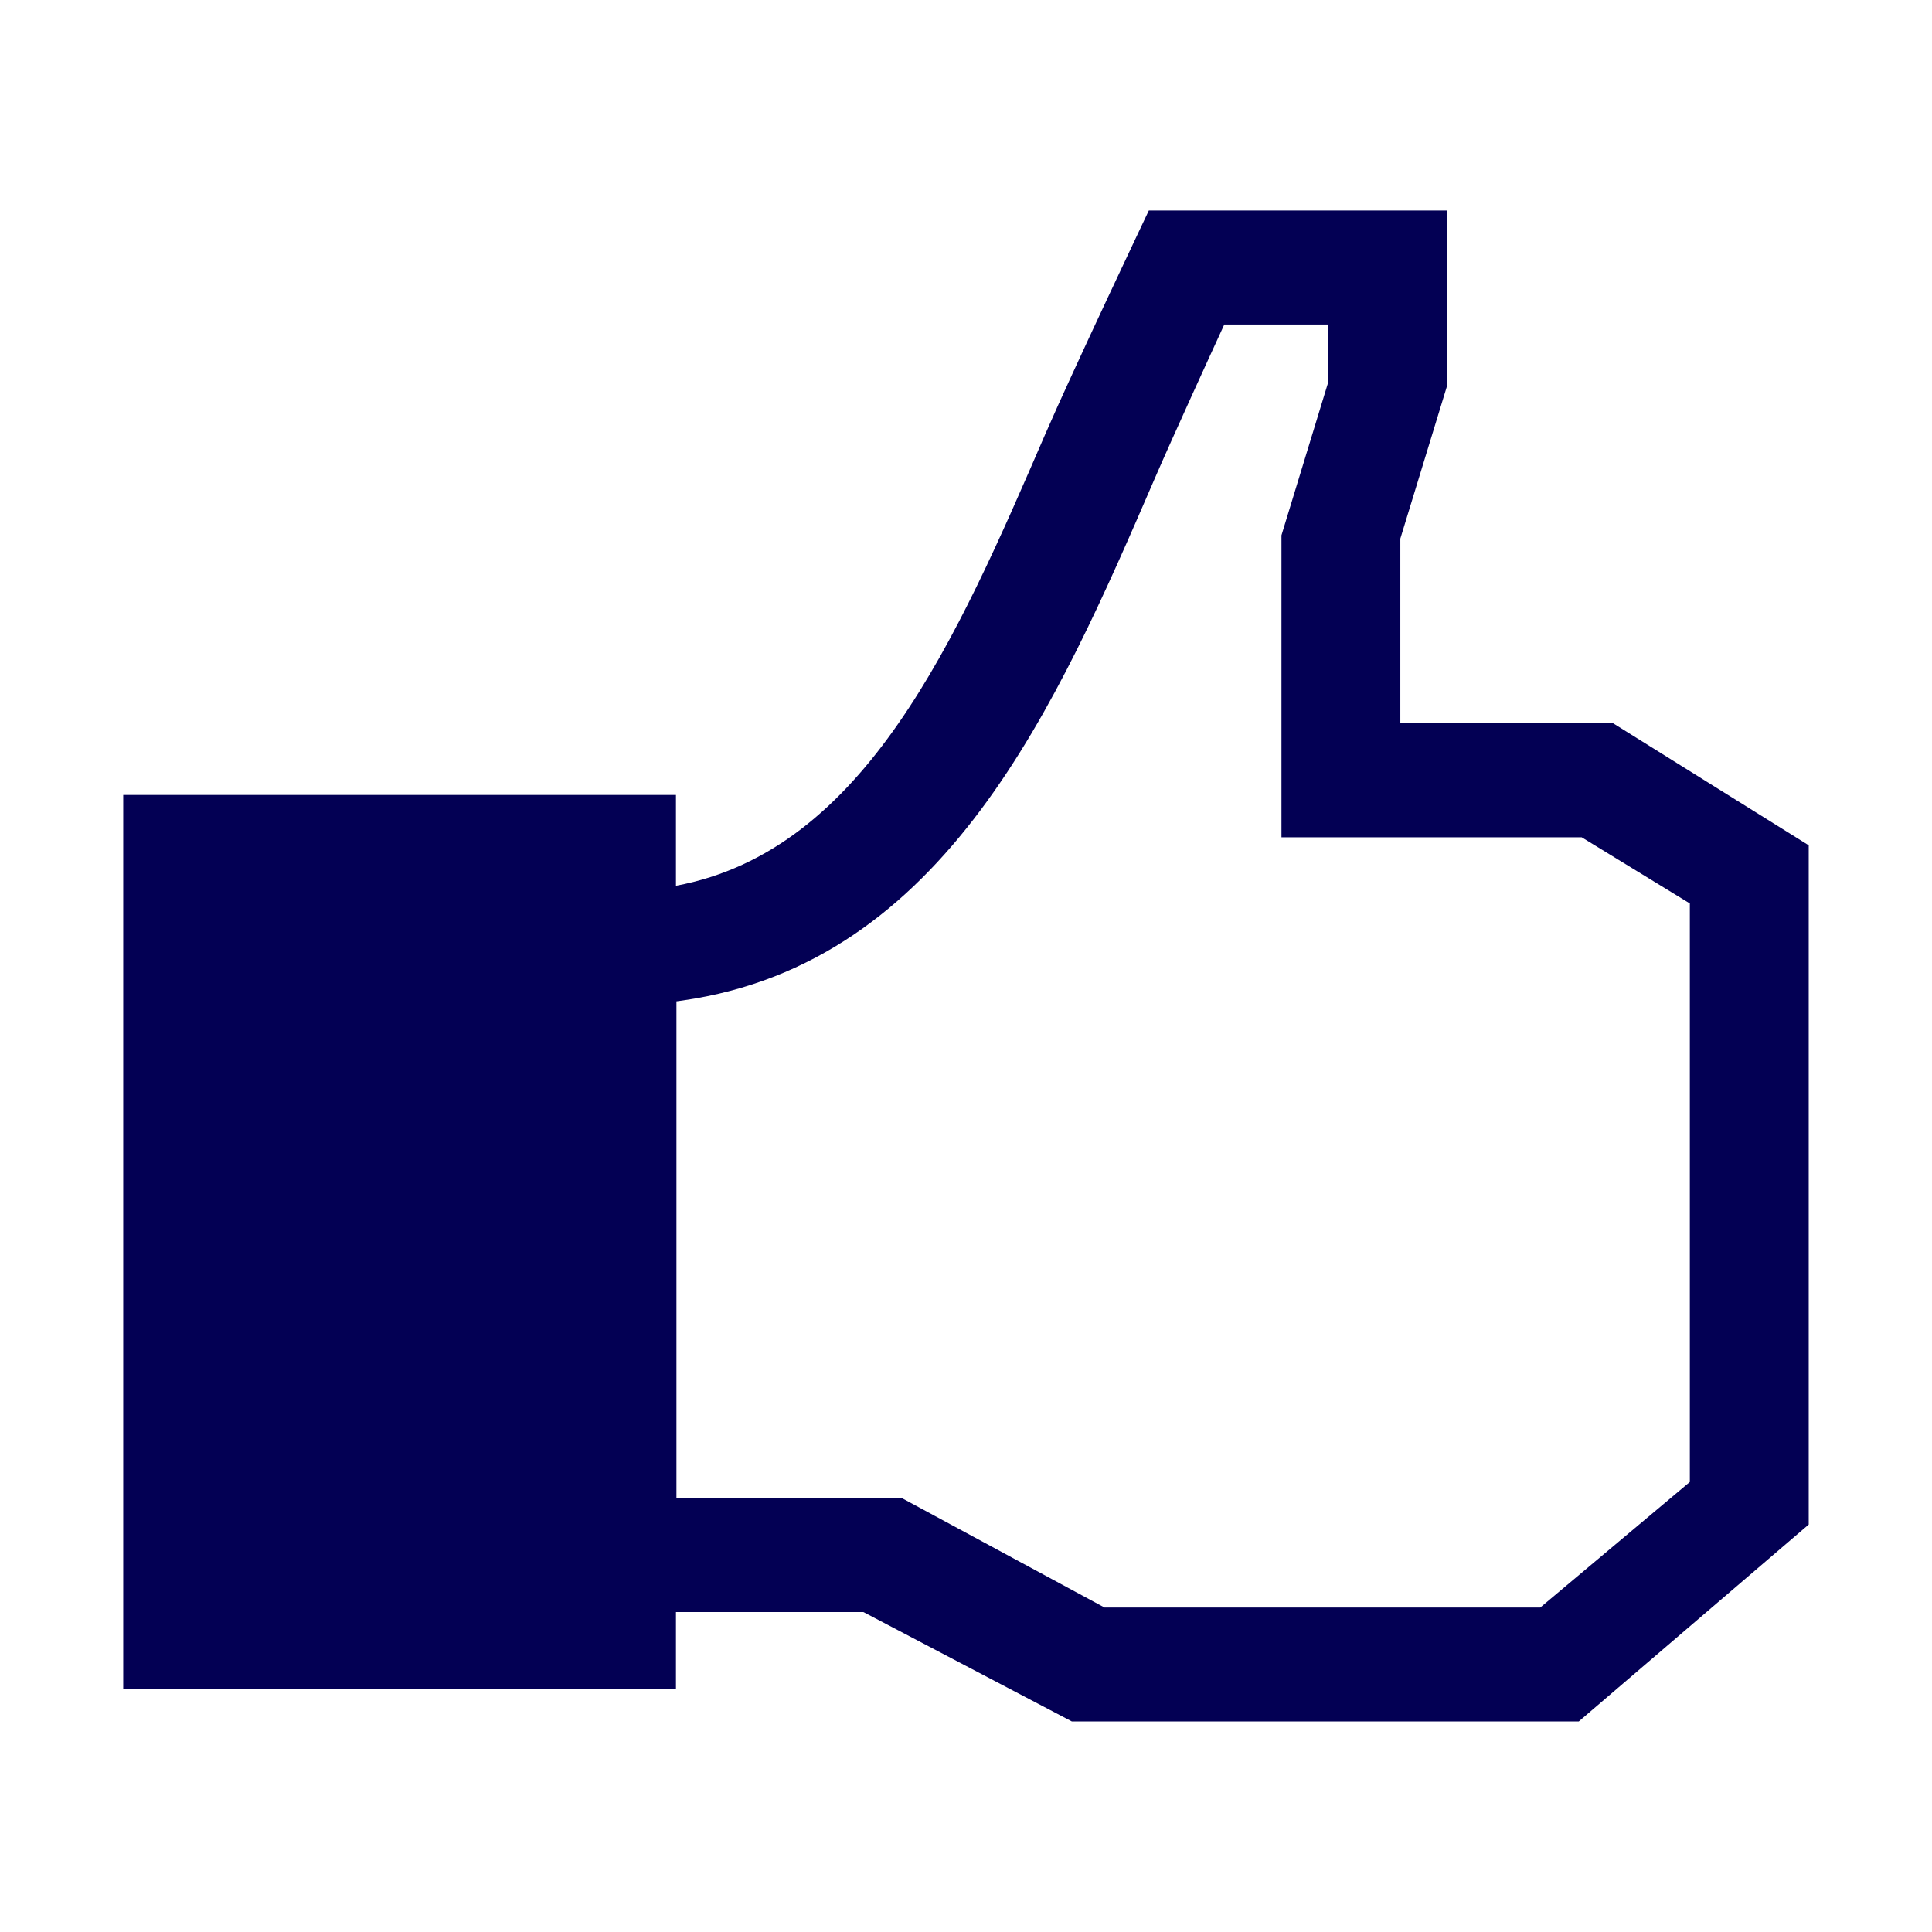 <svg width="32" height="32" xmlns="http://www.w3.org/2000/svg">
  <g>
    <path fill="#030054" d="m26.72,11.981l-3.526,0l0,-3.06l0.773,-2.527l0,-2.907l-4.939,0c0,0 -1.267,2.668 -1.713,3.699c-1.468,3.394 -2.985,6.902 -6.119,7.485l0,-1.504l-9.155,0l0,14.814l9.155,0l0,-1.28l3.105,0l3.451,1.811l8.398,0l3.808,-3.261l0,-11.25l-3.238,-2.02zm-8.425,14.645l-3.354,-1.811l-3.737,0.004l0,-8.234c0.031,-0.004 0.065,-0.009 0.102,-0.014c4.351,-0.624 6.198,-4.894 7.827,-8.661c0.306,-0.707 0.955,-2.122 1.145,-2.535l1.719,0l0,0.964l-0.772,2.527l0,5.002l4.972,0l1.792,1.096l0,9.582l-2.478,2.08l-7.217,0l0,0z" stroke-linejoin="round" stroke-linecap="round"/>
  </g>
</svg>